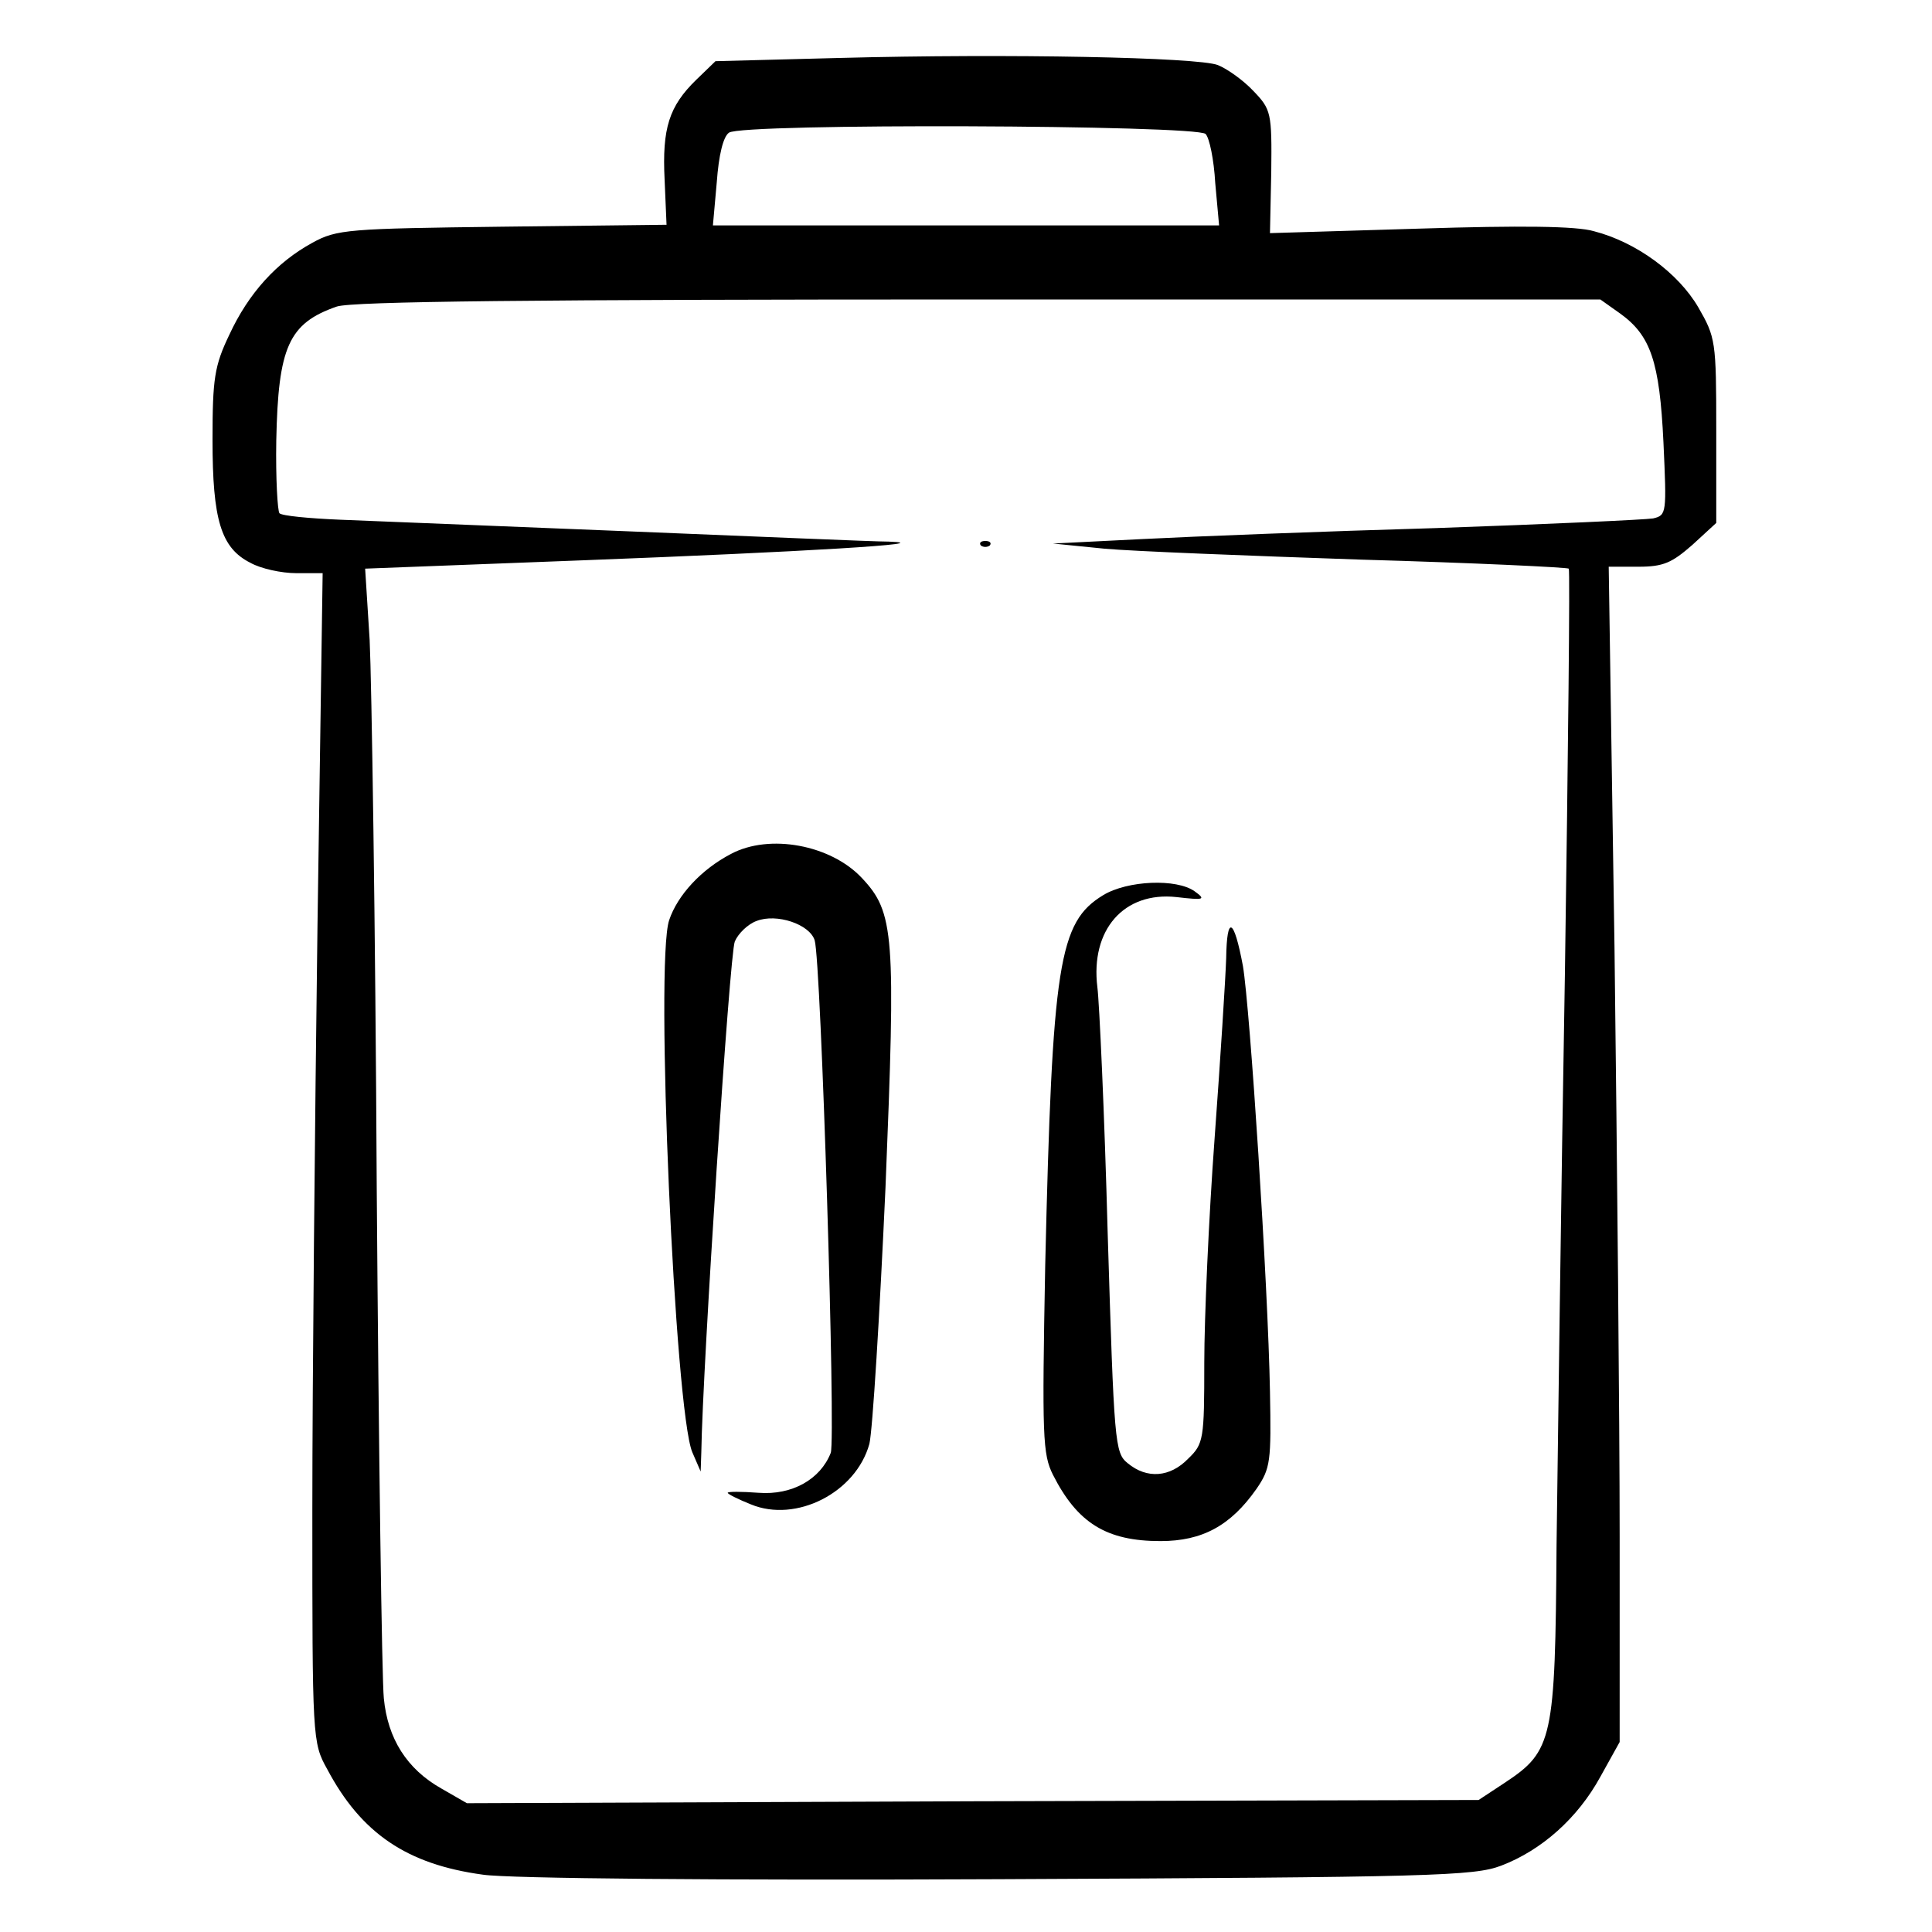 <?xml version="1.0" standalone="no"?>
<!DOCTYPE svg PUBLIC "-//W3C//DTD SVG 20010904//EN"
 "http://www.w3.org/TR/2001/REC-SVG-20010904/DTD/svg10.dtd">
<svg version="1.0" xmlns="http://www.w3.org/2000/svg"
 width="300pt" height="300pt" viewBox="0 0 300 300"
 preserveAspectRatio="xMidYMid meet">
<g transform="translate(0,300) scale(0.1,-0.1)"
fill="#000000" stroke="none">
<path d="M1303 2910 l-192 -5 -30 -29 c-42 -41 -53 -75 -49 -155 l3 -70 -255
-3 c-239 -3 -257 -4 -295 -25 -55 -30 -99 -78 -129 -143 -23 -48 -26 -68 -26
-163 0 -124 13 -168 59 -191 16 -9 48 -16 71 -16 l41 0 -8 -547 c-4 -302 -8
-710 -8 -908 0 -354 0 -361 23 -402 53 -100 124 -148 242 -164 41 -6 368 -9
802 -7 673 3 737 5 779 21 63 24 119 74 154 138 l30 54 0 320 c0 176 -4 587
-8 913 l-9 592 46 0 c39 0 52 6 84 34 l37 34 0 144 c0 139 -1 144 -28 191 -31
53 -96 101 -162 118 -27 8 -114 9 -271 4 l-232 -7 2 95 c1 92 0 97 -28 126
-15 16 -40 34 -55 40 -31 12 -324 18 -588 11z m569 -118 c6 -6 13 -40 15 -76
l6 -66 -393 0 -393 0 6 67 c3 42 10 71 19 77 20 15 726 12 740 -2z m644 -279
c47 -34 61 -74 67 -200 5 -110 5 -113 -16 -118 -12 -2 -164 -9 -337 -15 -173
-5 -378 -13 -455 -17 l-140 -7 80 -8 c44 -4 223 -11 399 -17 175 -5 320 -12
322 -14 2 -2 -1 -285 -6 -628 -6 -343 -11 -743 -13 -889 -2 -301 -6 -319 -80
-368 l-41 -27 -785 -2 -786 -3 -40 23 c-53 30 -83 77 -89 140 -3 29 -8 385
-11 792 -2 407 -8 790 -11 851 l-7 111 339 13 c340 13 558 26 474 29 -24 0
-206 8 -405 16 -198 8 -399 16 -447 18 -48 2 -90 6 -94 10 -3 3 -6 54 -5 113
3 145 19 182 94 208 24 8 304 11 997 11 l965 0 31 -22z"/>
<path d="M1523 2153 c4 -3 10 -3 14 0 3 4 0 7 -7 7 -7 0 -10 -3 -7 -7z"/>
<path d="M1135 1674 c-46 -24 -83 -64 -96 -103 -22 -66 9 -762 36 -826 l13
-30 1 30 c2 132 44 775 52 793 5 12 20 27 34 32 31 12 82 -5 90 -30 10 -32 33
-774 25 -796 -16 -41 -60 -66 -112 -62 -27 2 -48 2 -48 0 0 -2 16 -10 36 -18
70 -29 163 18 184 94 5 21 16 200 25 398 16 394 14 427 -37 481 -48 51 -143
69 -203 37z"/>
<path d="M1713 1610 c-69 -42 -79 -105 -90 -575 -5 -266 -4 -293 12 -325 38
-75 83 -103 167 -103 65 0 109 24 149 81 22 32 23 43 21 151 -3 167 -31 596
-42 661 -14 75 -25 80 -26 12 -1 -31 -9 -157 -18 -280 -9 -122 -16 -279 -16
-348 0 -119 -1 -126 -25 -149 -28 -29 -64 -32 -94 -7 -20 16 -21 31 -31 357
-5 187 -13 359 -16 382 -11 89 41 149 123 140 43 -5 46 -4 28 9 -28 20 -104
17 -142 -6z"/>
</g>
</svg>
